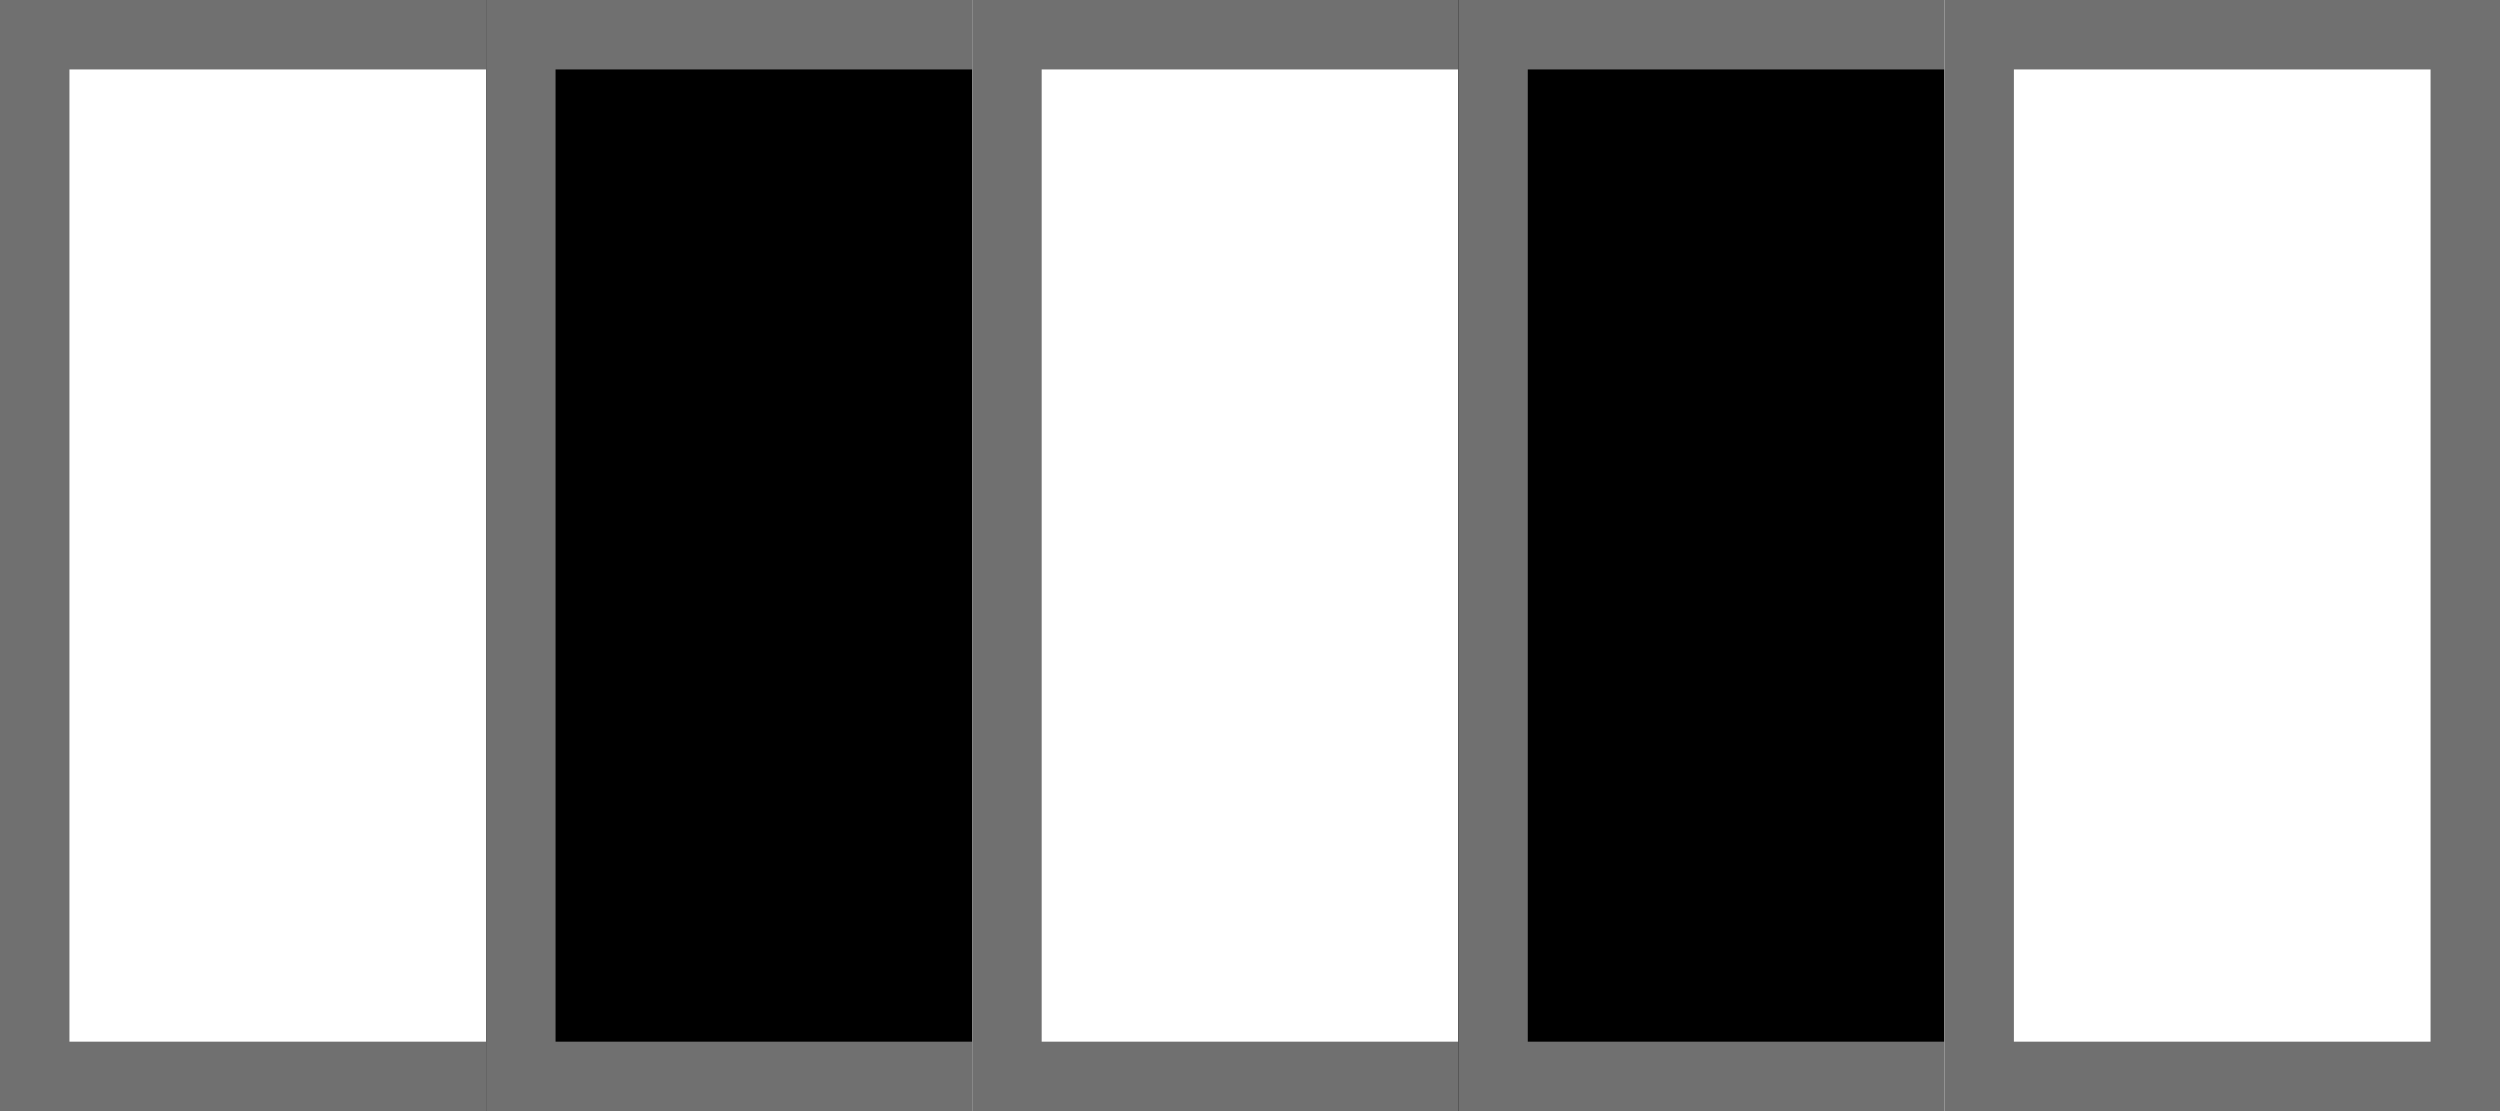 <?xml version="1.0" encoding="utf-8"?>
<!-- Generator: Adobe Illustrator 25.4.1, SVG Export Plug-In . SVG Version: 6.00 Build 0)  -->
<svg version="1.1" id="Layer_1" xmlns="http://www.w3.org/2000/svg" xmlns:xlink="http://www.w3.org/1999/xlink" x="0px" y="0px"
	 viewBox="0 0 36 16" style="enable-background:new 0 0 36 16;" xml:space="preserve">
<rect x="0" y="0" width="36" height="16" fill="#333333" stroke="none"/>
<style type="text/css">
	.st0{clip-path:url(#SVGID_00000135682997353233928590000012873169913963679118_);}
	.st1{fill:#FFFFFF;}
	.st2{fill:none;stroke:#707070;}
</style>
<g>
	<defs>
		<rect id="SVGID_1_" width="36" height="16"/>
	</defs>
	<clipPath id="SVGID_00000181791845125947003840000012330099952216530366_">
		<use xlink:href="#SVGID_1_"  style="overflow:visible;"/>
	</clipPath>
	<g id="Scheme" style="clip-path:url(#SVGID_00000181791845125947003840000012330099952216530366_);">
		<rect class="st1" width="36" height="16"/>
		<g id="Group_21" transform="translate(-49 -48)">
			<g id="Rectangle_1" transform="translate(49 48)">
				<rect class="st1" width="8" height="16"/>
				<rect x="0.5" y="0.5" class="st2" width="7" height="15"/>
			</g>
			<g id="Rectangle_1-2" transform="translate(56 48)">
				<rect width="8" height="16"/>
				<rect x="0.5" y="0.5" class="st2" width="7" height="15"/>
			</g>
			<g id="Rectangle_1-3" transform="translate(63 48)">
				<rect class="st1" width="8" height="16"/>
				<rect x="0.5" y="0.5" class="st2" width="7" height="15"/>
			</g>
			<g id="Rectangle_1-4" transform="translate(70 48)">
				<rect width="8" height="16"/>
				<rect x="0.5" y="0.5" class="st2" width="7" height="15"/>
			</g>
			<g id="Rectangle_1-5" transform="translate(77 48)">
				<rect class="st1" width="8" height="16"/>
				<rect x="0.5" y="0.5" class="st2" width="7" height="15"/>
			</g>
		</g>
	</g>
</g>
</svg>
